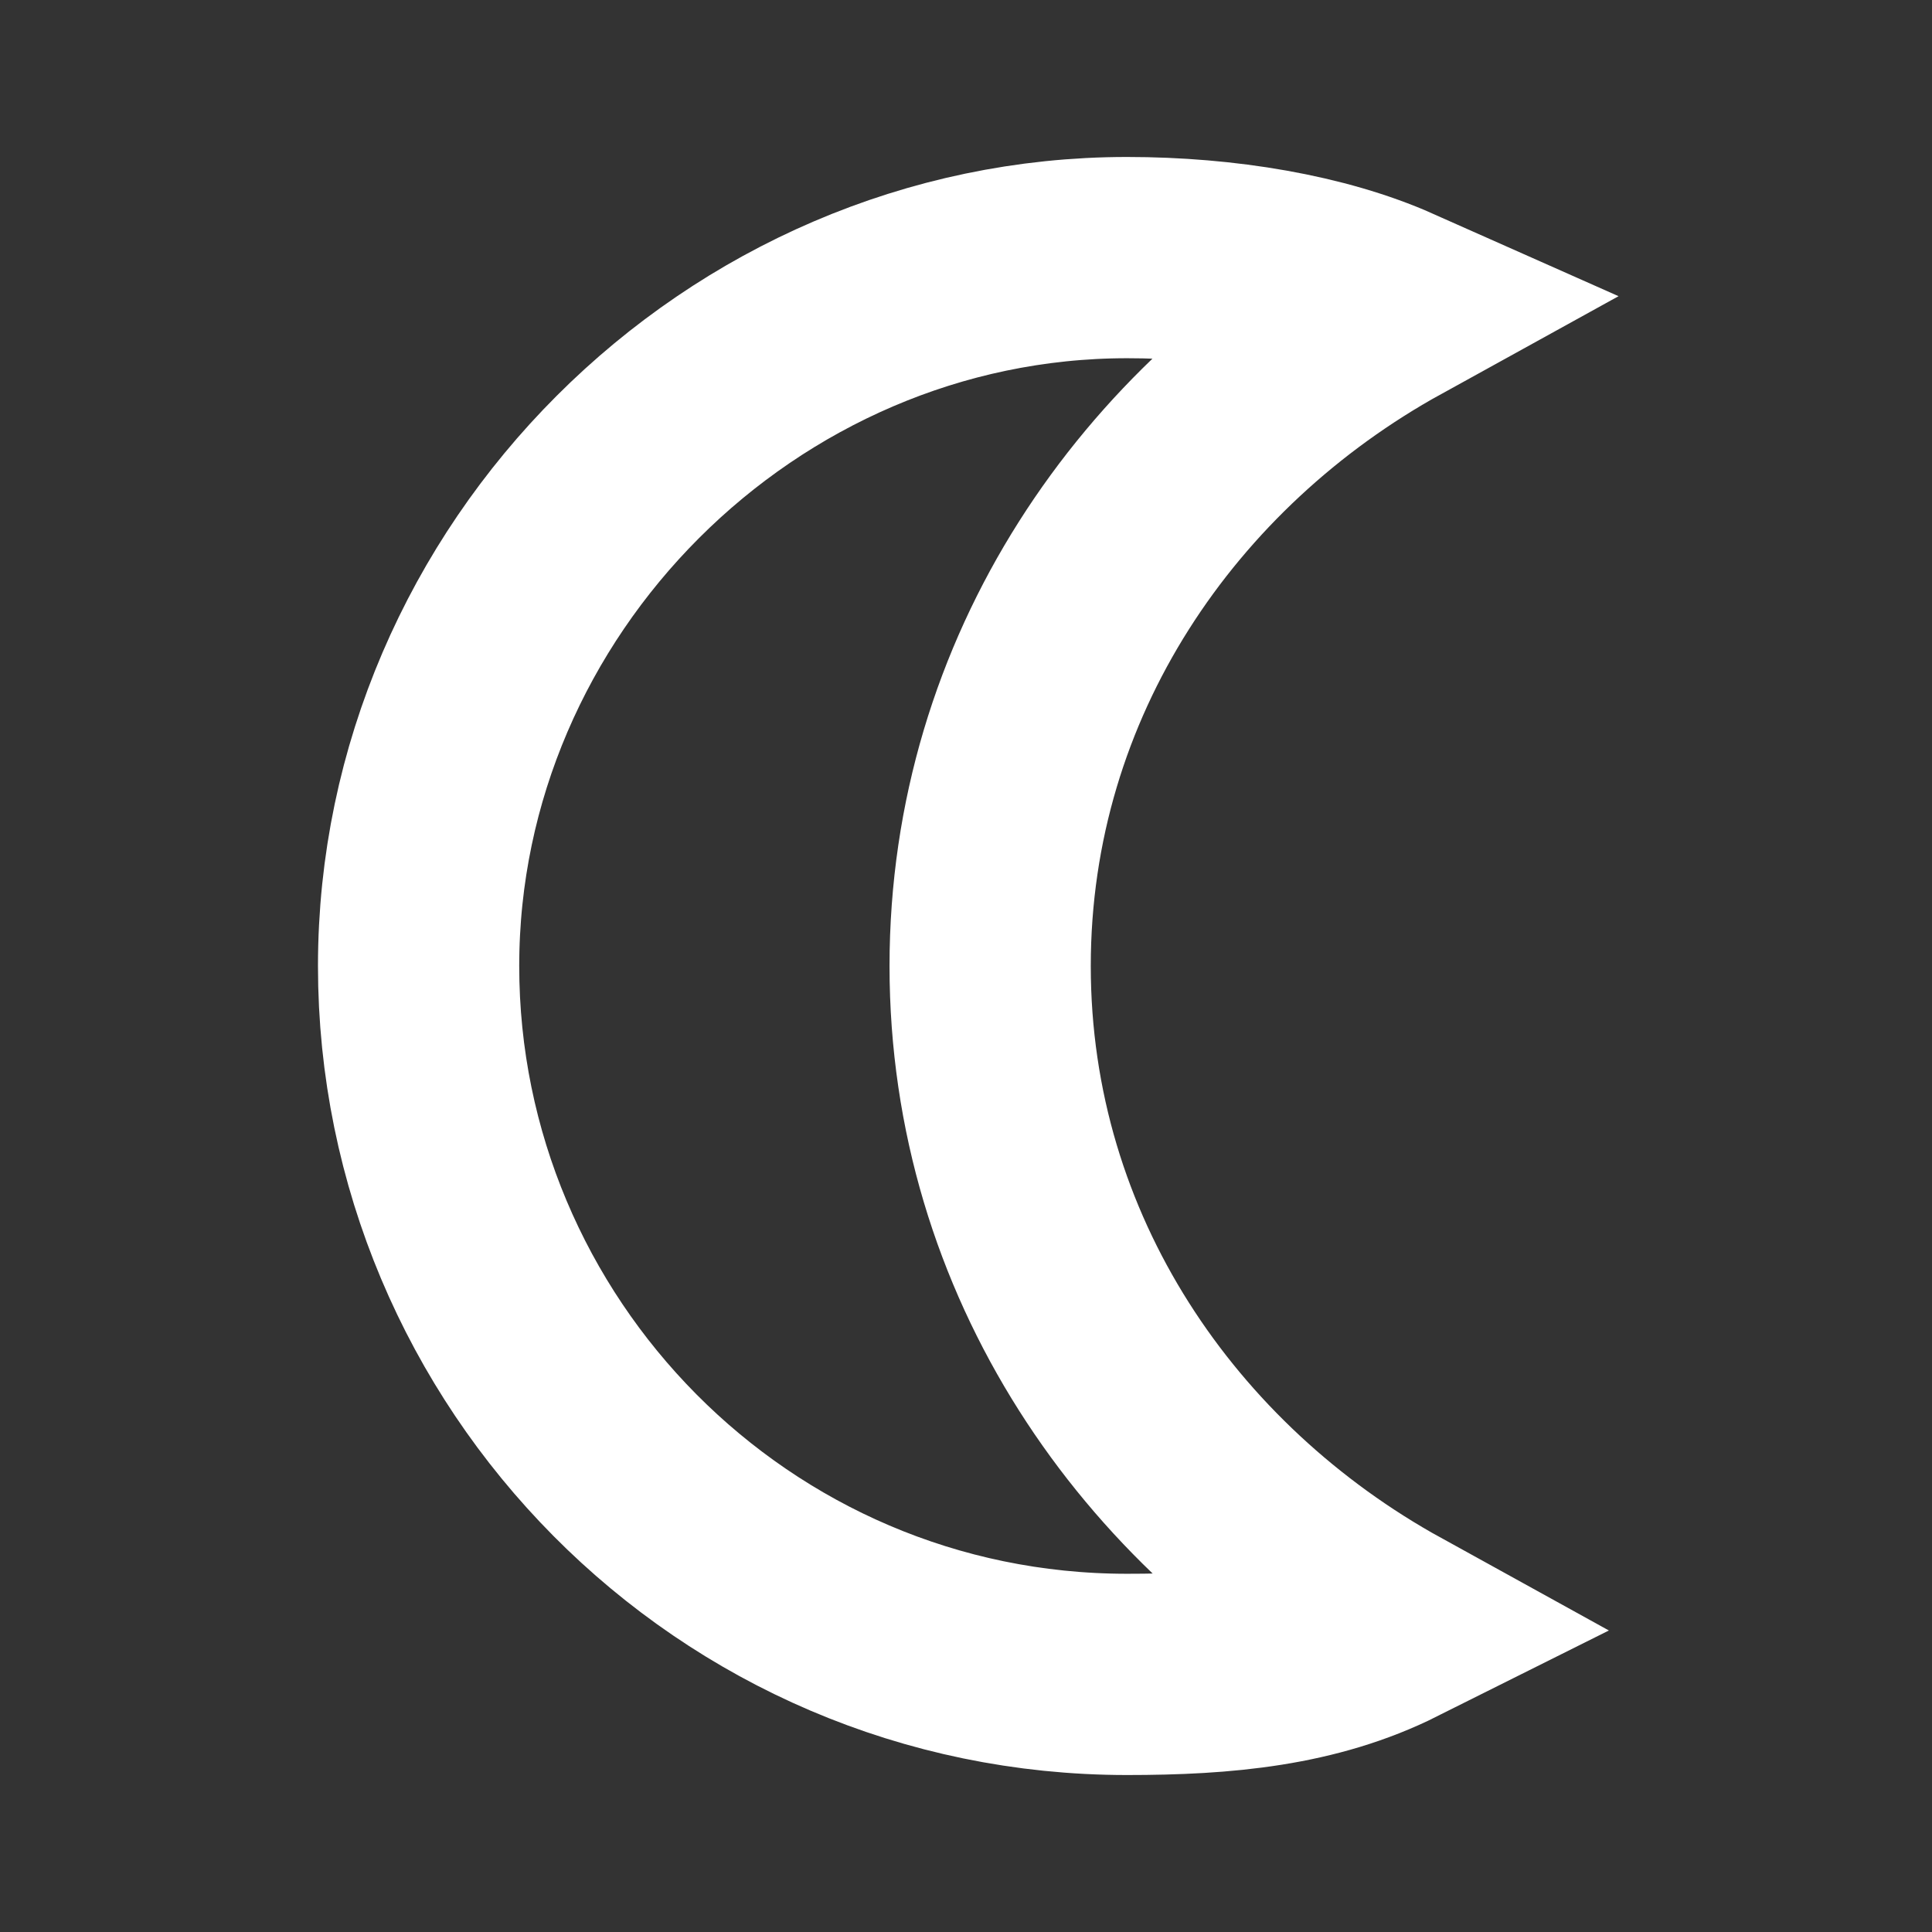 <?xml version="1.0" encoding="utf-8"?>
<!-- Generator: Adobe Illustrator 23.0.3, SVG Export Plug-In . SVG Version: 6.00 Build 0)  -->
<svg version="1.1" id="Layer_1" xmlns="http://www.w3.org/2000/svg" xmlns:xlink="http://www.w3.org/1999/xlink" x="0px" y="0px"
	 viewBox="0 0 24 24" style="enable-background:new 0 0 24 24;" xml:space="preserve">
<rect x="0" y="0" width="24" height="24" fill="#333333" stroke="none"/>
<style type="text/css">
	.st0{fill:none;}
	.st1{fill:none;stroke:#FFFFFF;stroke-width:2.5;stroke-miterlimit:10;}
	.st2{display:none;fill:#FFFFFF;}
</style>
<path class="st0" d="M0,0h24v24H0V0z"/>
<path class="st1" d="M17.3,20.2c-1,0.5-2.1,0.6-3.3,0.6c-4.9,0-8.8-4-8.8-8.8s4-8.8,8.8-8.8c1.2,0,2.4,0.2,3.3,0.6
	c-2.9,1.6-5,4.6-5,8.2S14.4,18.6,17.3,20.2z"/>
<path class="st2" d="M22.6,12c0,4.5-2.8,8.3-6.7,9.8C12.3,20,9.9,16.3,9.9,12s2.5-8,6.1-9.8C19.8,3.7,22.6,7.5,22.6,12z"/>
<path class="st2" d="M32,12c0,6.1-5,11-11,11c-1.8,0-3.5-0.4-5-1.2C12.3,20,9.9,16.3,9.9,12s2.5-8,6.1-9.8C17.5,1.4,19.2,1,21,1
	C27,1,32,5.9,32,12z"/>
</svg>
